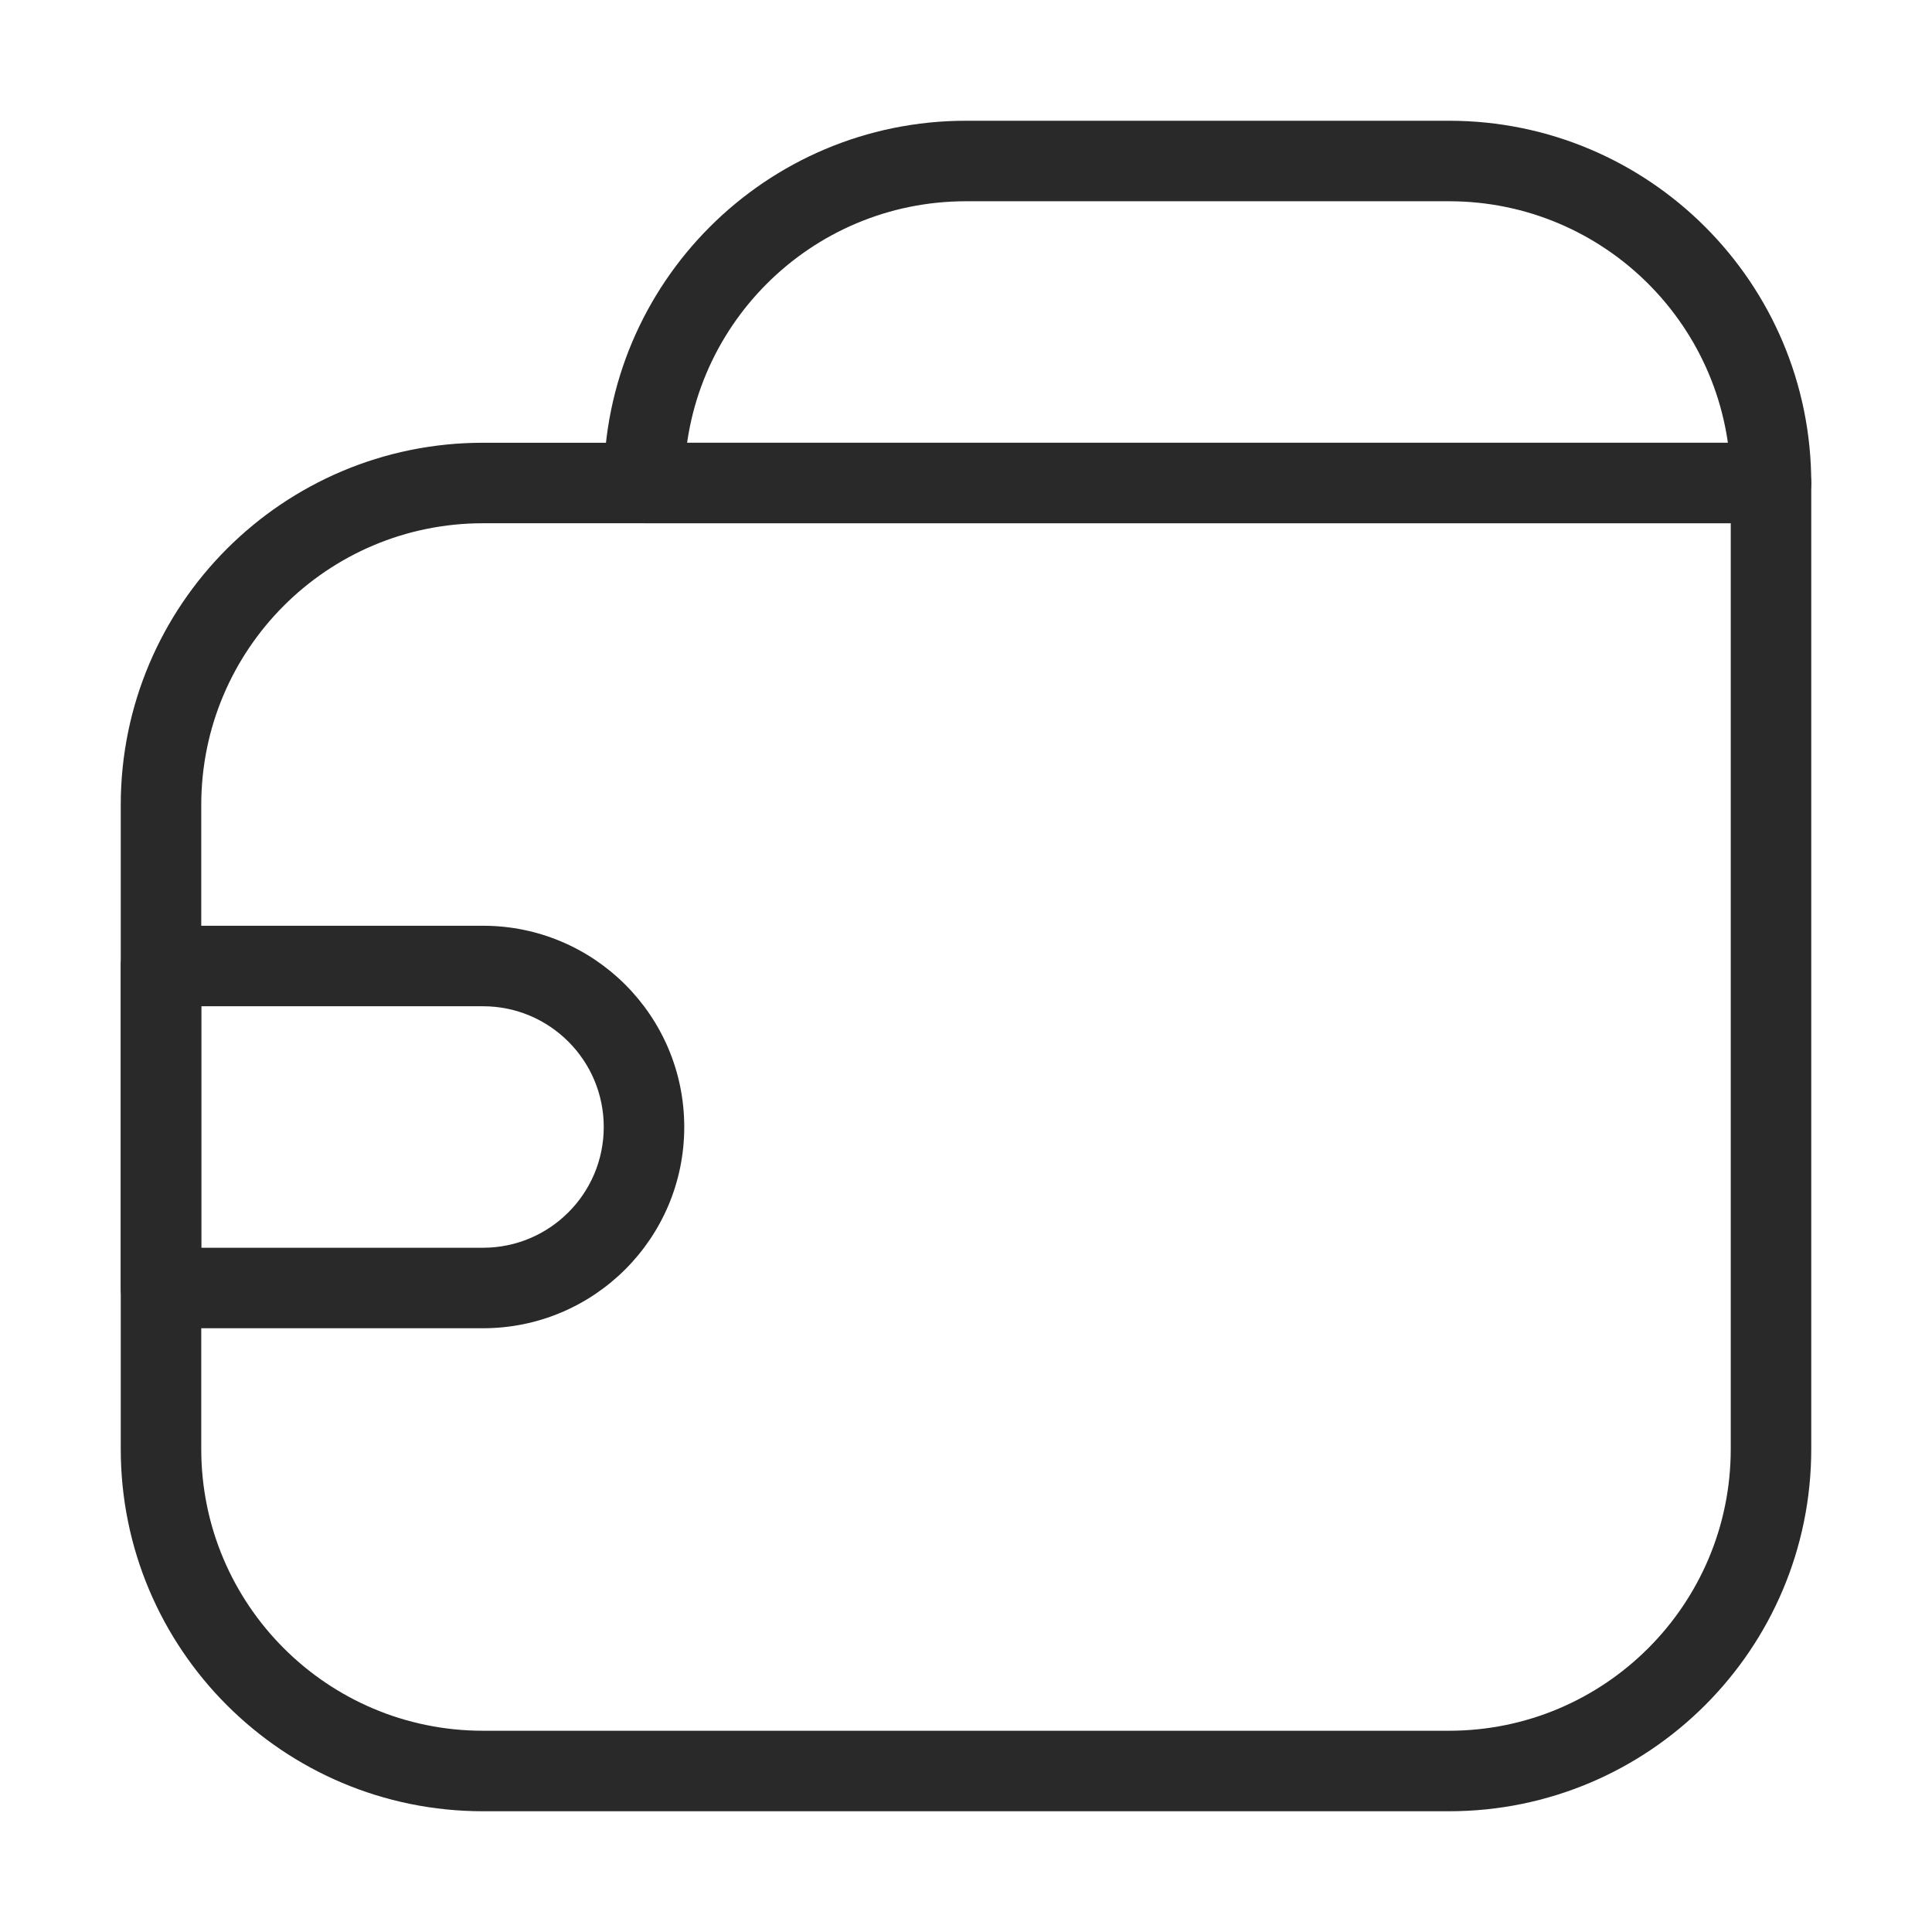 <svg width="24" height="24" viewBox="0 0 24 24" fill="none" xmlns="http://www.w3.org/2000/svg">
<path d="M22 6V5.5C22.276 5.5 22.5 5.724 22.5 6H22ZM22 6.5H6V5.5H22V6.5ZM2.5 10V18H1.5V10H2.5ZM6 21.5H18V22.5H6V21.5ZM21.5 18V6H22.5V18H21.5ZM18 21.5C19.933 21.5 21.5 19.933 21.5 18H22.5C22.5 20.485 20.485 22.5 18 22.5V21.5ZM2.5 18C2.5 19.933 4.067 21.5 6 21.5V22.5C3.515 22.5 1.5 20.485 1.5 18H2.5ZM6 6.5C4.067 6.5 2.5 8.067 2.5 10H1.5C1.5 7.515 3.515 5.5 6 5.5V6.5Z" fill="#292929"/>
<path d="M22 5.5C22.276 5.5 22.5 5.724 22.5 6C22.5 6.276 22.276 6.5 22 6.5V5.5ZM18 2.5H12V1.5H18V2.5ZM8 5.5H22V6.5H8V5.5ZM12 2.5C10.067 2.5 8.5 4.067 8.5 6H7.5C7.5 3.515 9.515 1.5 12 1.5V2.5ZM18 1.5C20.485 1.5 22.5 3.515 22.5 6H21.5C21.5 4.067 19.933 2.5 18 2.5V1.5Z" fill="#292929"/>
<path d="M2 12L1.5 12C1.5 11.724 1.724 11.5 2 11.5L2 12ZM2 16L2 16.5C1.724 16.5 1.5 16.276 1.5 16L2 16ZM2.5 12L2.5 16L1.5 16L1.5 12L2.5 12ZM2 15.5L6 15.5L6 16.5L2 16.5L2 15.5ZM6 12.5L2 12.5L2 11.5L6 11.5L6 12.5ZM7.5 14C7.5 13.172 6.828 12.5 6 12.5L6 11.5C7.381 11.5 8.5 12.619 8.5 14L7.5 14ZM6 15.5C6.828 15.5 7.5 14.828 7.5 14L8.5 14C8.5 15.381 7.381 16.5 6 16.5L6 15.5Z" fill="#292929"/>
</svg>
